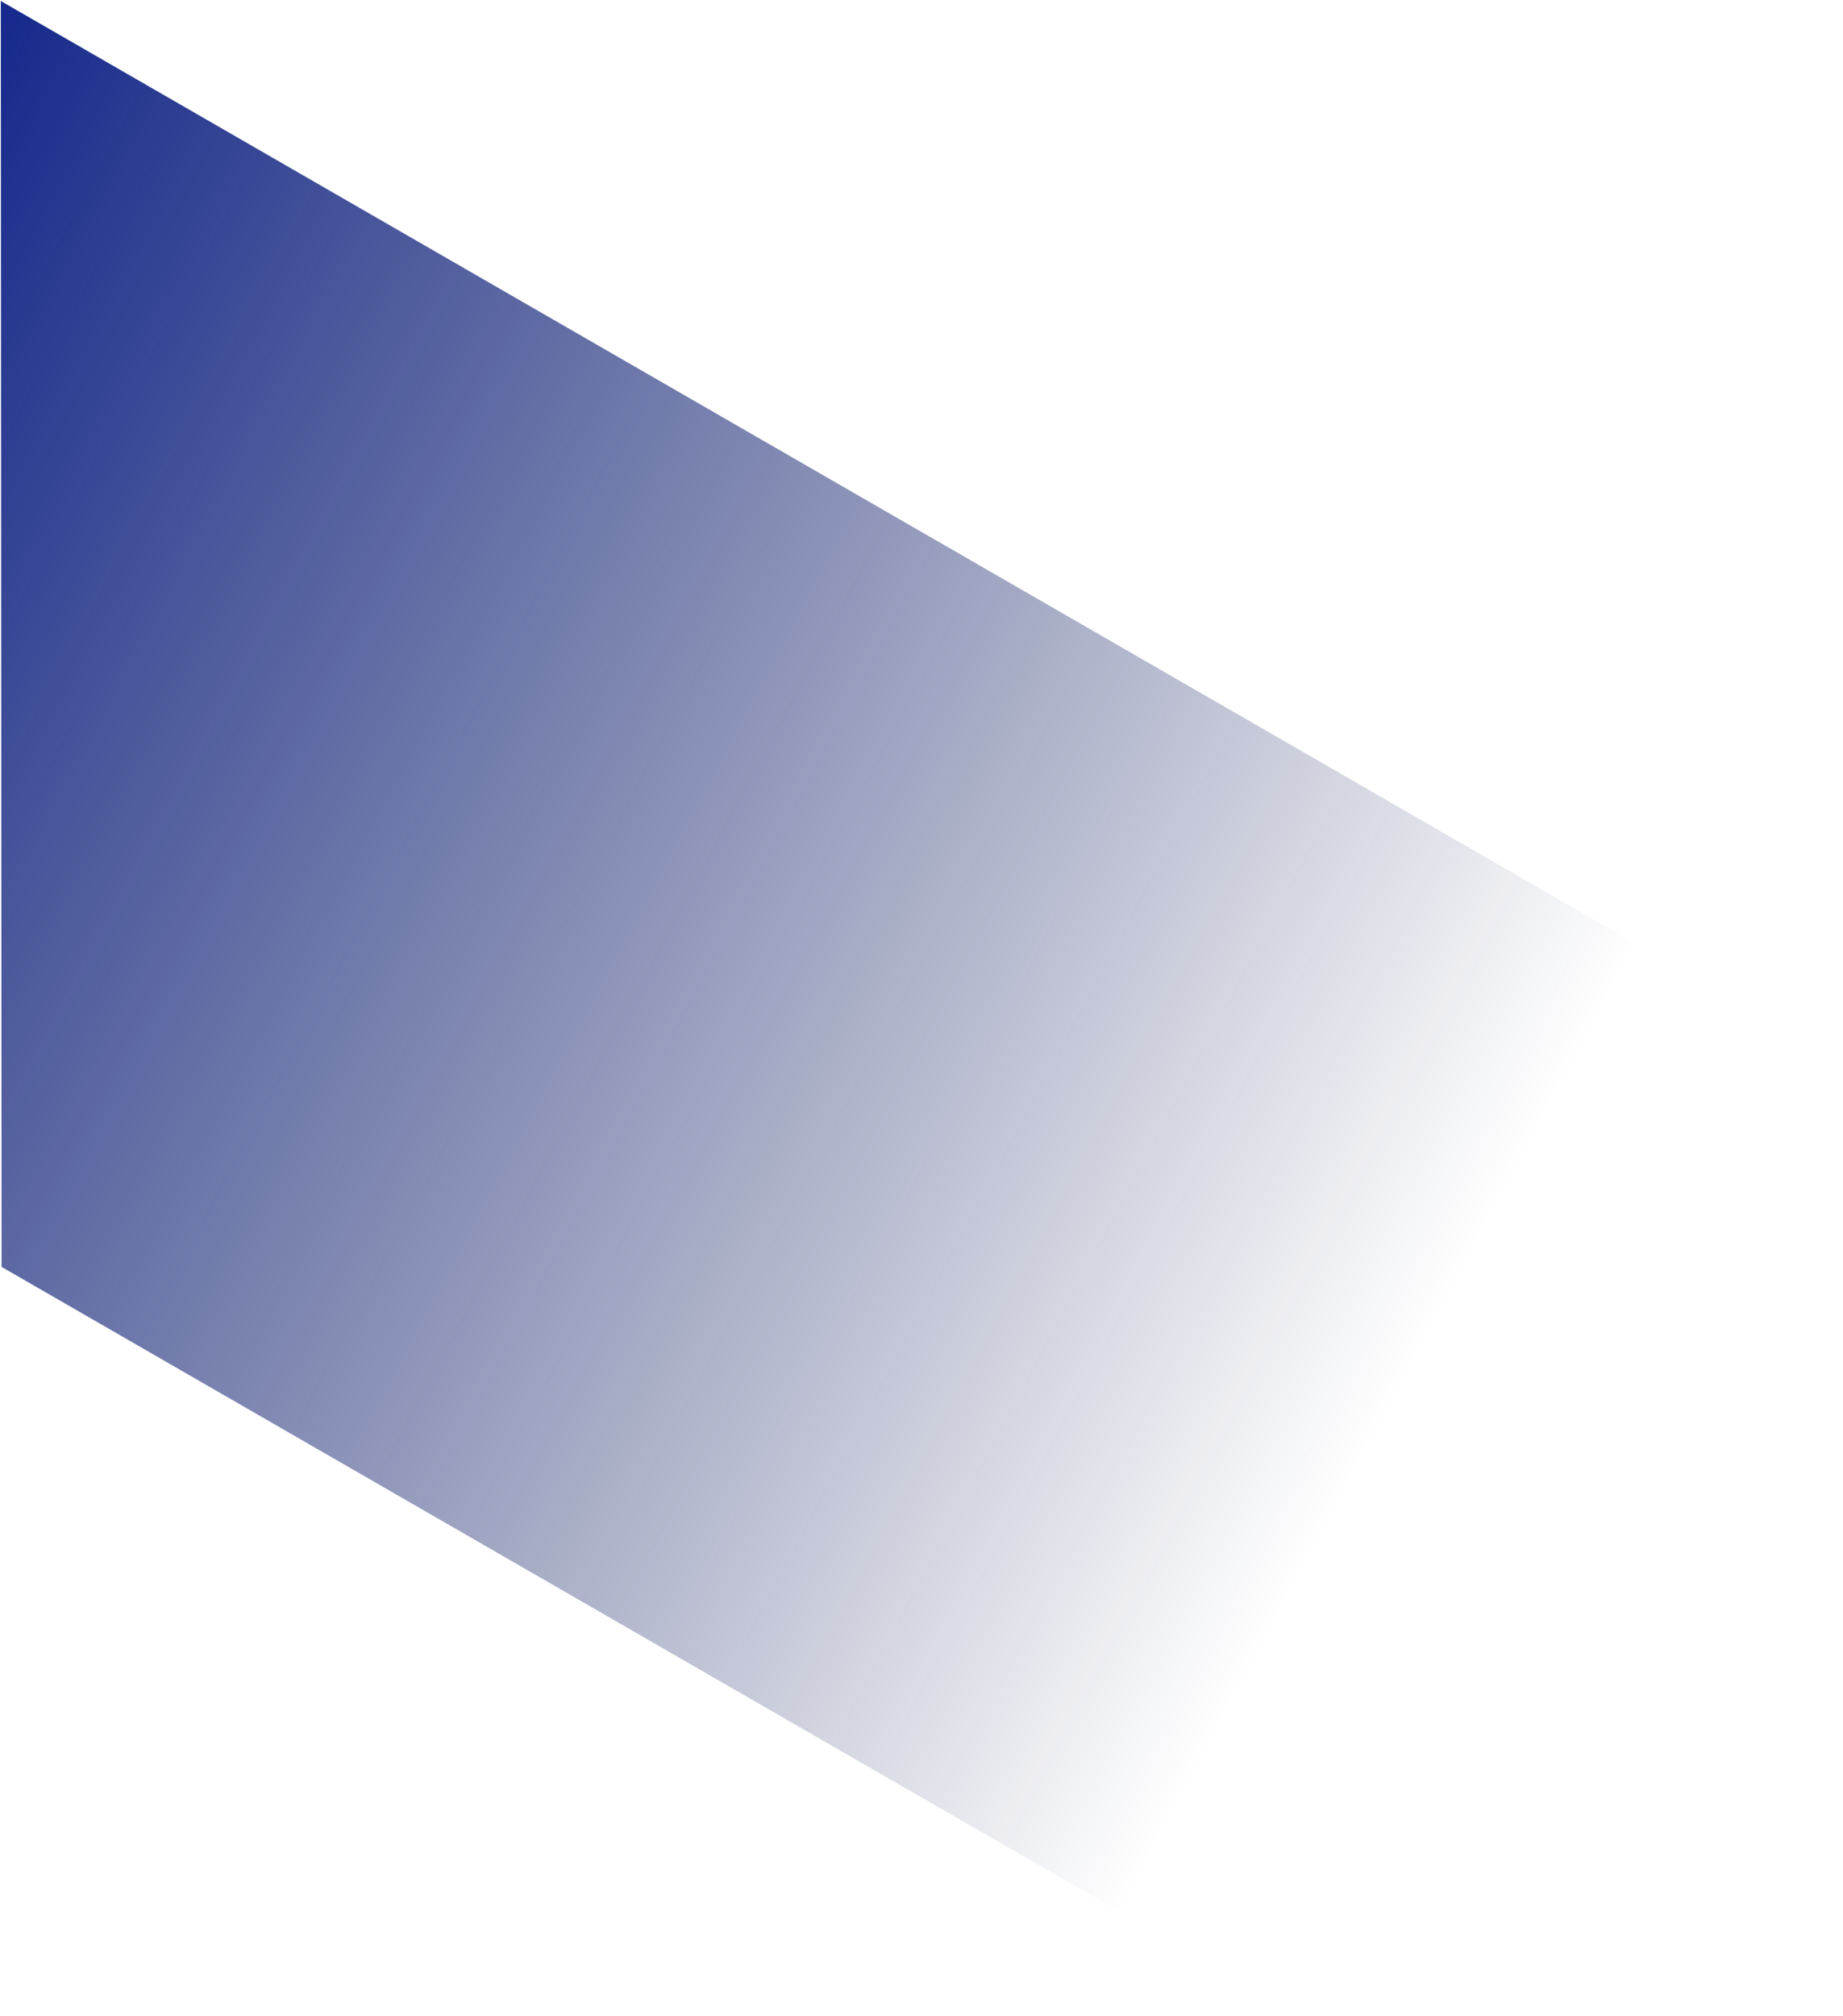 <svg xmlns="http://www.w3.org/2000/svg" xmlns:xlink="http://www.w3.org/1999/xlink" width="588" height="643"><defs><linearGradient id="PSgrad_0" x1="0%" x2="86.603%" y1="0%" y2="50%"><stop offset="0%" stop-color="#14288C" stop-opacity="1"/><stop offset="100%" stop-color="#06114A" stop-opacity="0"/></linearGradient></defs><path fill="#222F70" fill-opacity="0" fill-rule="evenodd" d="M588.479,339.450 L0.253,0.317 L0.506,404.103 L413.635,642.289 L588.479,339.450 Z"/><path fill="url(#PSgrad_0)" d="M588.479,339.450 L0.253,0.317 L0.506,404.103 L413.635,642.289 L588.479,339.450 Z"/></svg>
